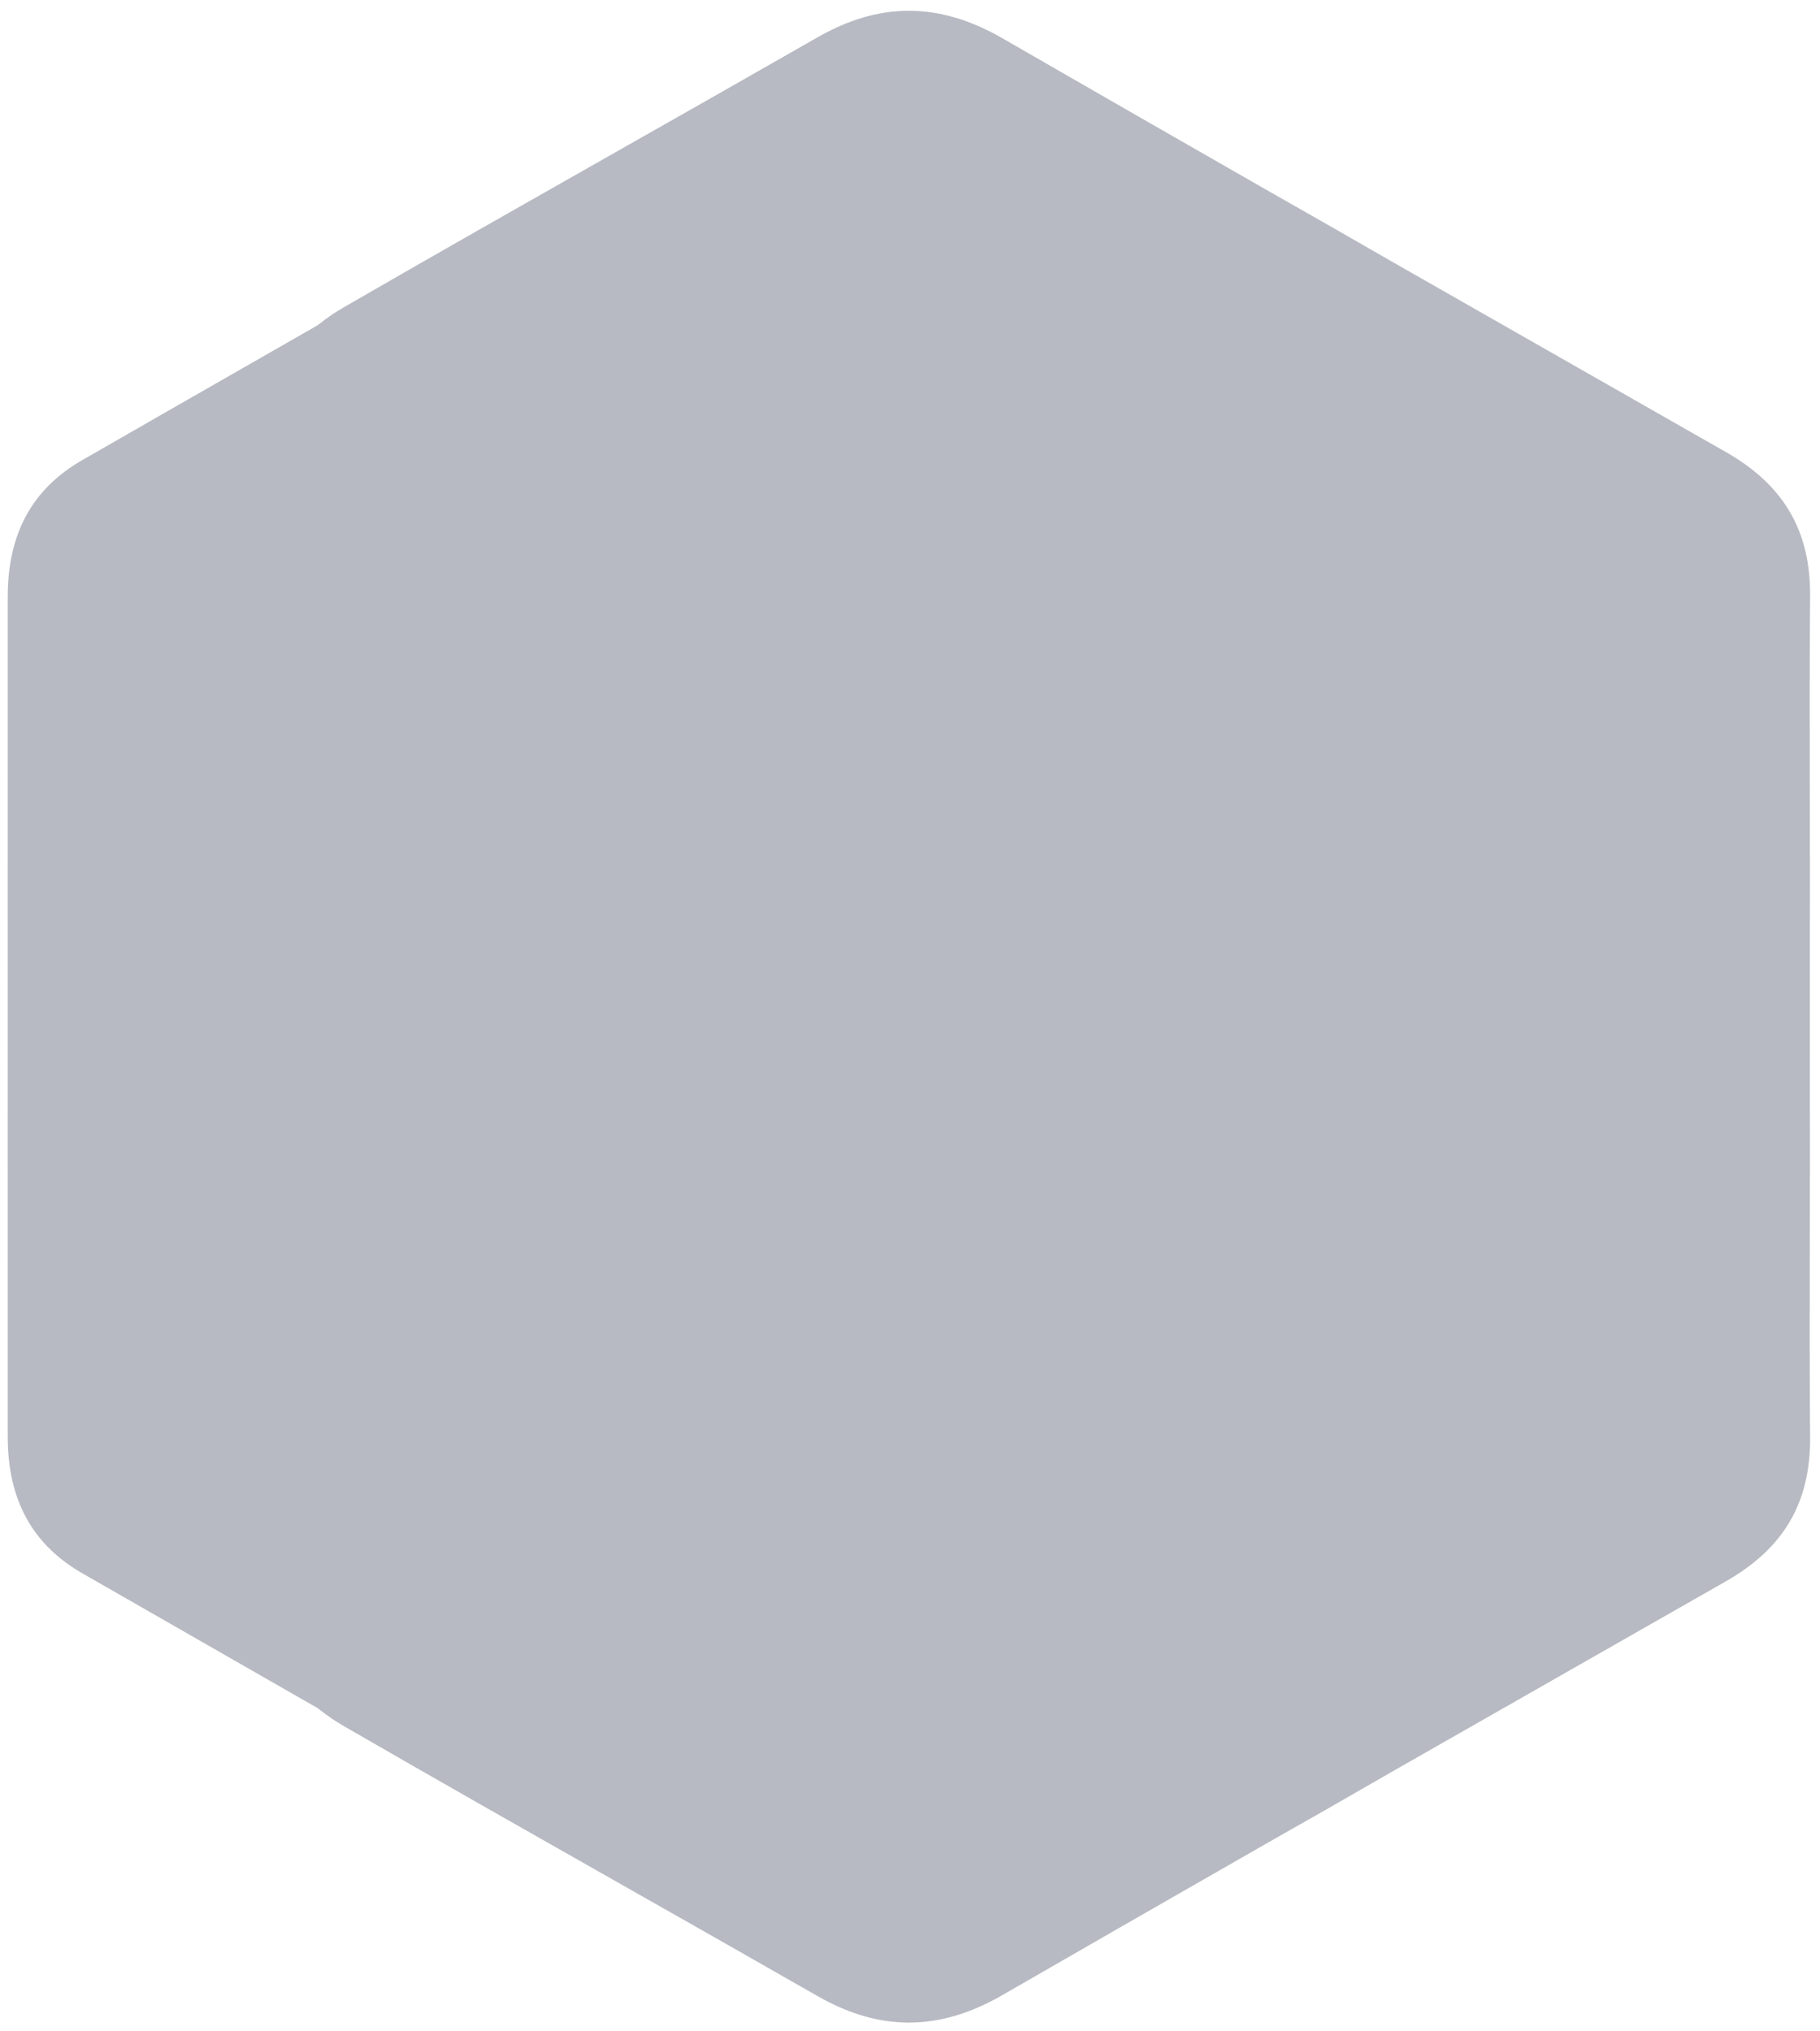 <svg xmlns="http://www.w3.org/2000/svg" width="207" height="231" viewBox="0 0 207 231">
    <g fill="none" fill-opacity=".296" fill-rule="evenodd">
        <g fill="#0D1731" fill-rule="nonzero" stroke="transparent" stroke-opacity="0.0">
            <g>
                <g>
                    <path d="M103.267 229.061l-.065-.003-.15-.006h-.033c-3.335-.072-6.627-1.063-10.065-3.03-7.491-4.29-15.124-8.618-22.507-12.804-10.297-5.839-20.944-11.877-31.36-17.896-.955-.552-1.89-1.188-2.776-1.893l-.174-.137-.191-.11-6.42-3.675c-6.724-3.848-13.447-7.697-20.162-11.553C3.653 174.67.877 169.58.878 162.393l-.001-29.92c-.003-.347-.003-.677-.003-1 .003-5.609.003-11.22.003-16.831 0-5.614 0-11.223-.003-16.833 0-.325 0-.651.003-.978l.001-29.94C.877 59.7 3.653 54.61 9.364 51.33c6.073-3.493 12.254-7.03 18.233-10.452l8.349-4.78.191-.11.174-.137c.878-.698 1.813-1.333 2.776-1.89 10.401-6.011 21.034-12.04 31.316-17.87C77.8 11.896 85.448 7.56 92.955 3.261c3.447-1.97 6.74-2.962 10.062-3.03h.023l.023-.001.084-.004.083-.003h.112c.271 0 .564.008.872.025l.154.006-.015-.001c3.195.18 6.356 1.197 9.668 3.106 8.862 5.109 18.498 10.642 29.46 16.917 5.703 3.236 10.77 6.133 15.498 8.862 10.47 5.977 20.93 11.94 31.392 17.902l5.92 3.374c6.6 3.762 9.644 8.975 9.583 16.406-.063 7.314-.05 14.744-.037 21.929.004 2.486.009 4.972.01 7.458v.048l.002.048c.006.184.012.374.012.563-.014 5.507-.015 11.038-.015 16.232v3.086c0 5.192.001 10.722.015 16.236 0 .183-.006.373-.012.56l-.002.047v.047c-.001 2.487-.006 4.973-.01 7.459-.013 7.186-.026 14.617.037 21.932.061 7.426-2.984 12.638-9.584 16.403l-8.225 4.688c-9.693 5.524-19.385 11.049-29.073 16.58-5.313 3.067-10.523 6.045-15.498 8.861-11.396 6.525-20.756 11.9-29.473 16.924-3.32 1.913-6.478 2.93-9.66 3.107h-.01l-.14.006c-.358.017-.666.026-.944.026z" transform="translate(-1380 -303) translate(365 182) translate(1015 122)"/>
                </g>
            </g>
        </g>
    </g>
</svg>
